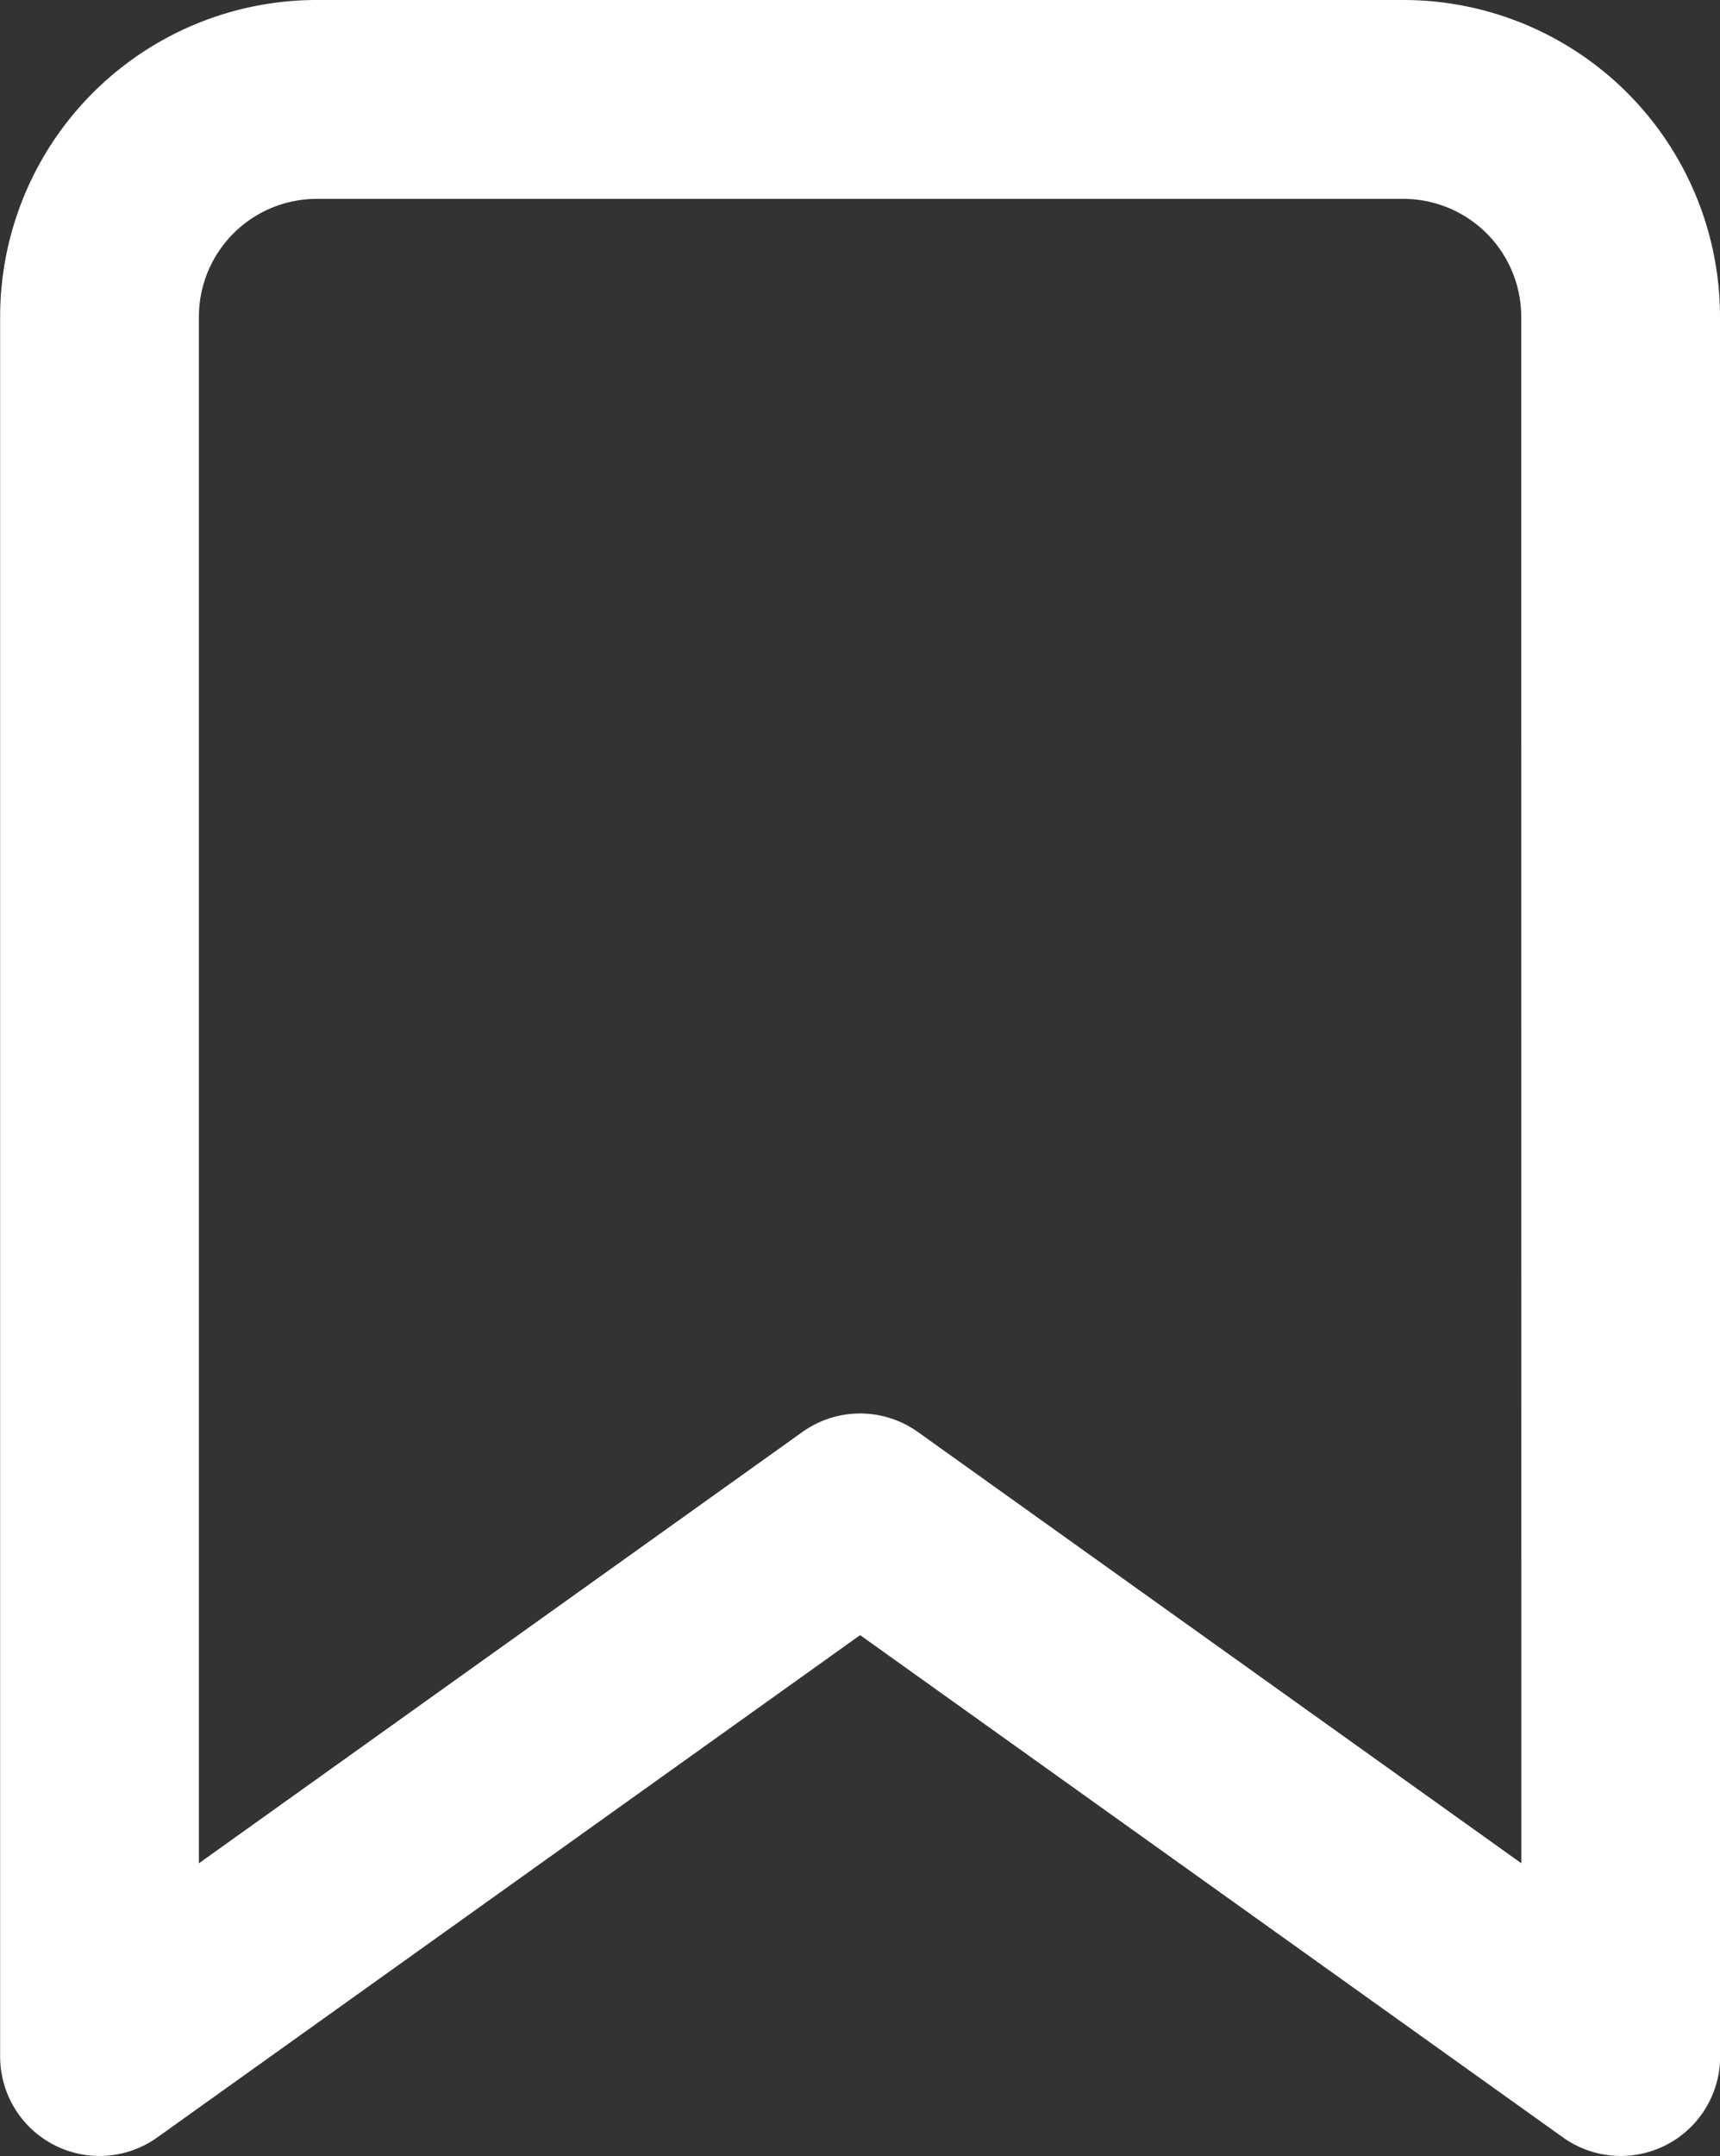 <svg xmlns="http://www.w3.org/2000/svg" width="12.98" height="16.262" viewBox="0 0 12.98 16.262">
  <rect x="0" y="0" width="12.98" height="16.262" fill="#333333" stroke="none"/>
  <path id="_-bookmark" data-name="-bookmark" d="M18.981,19.261l-5.74-4.1-5.74,4.1V6.14A1.64,1.64,0,0,1,9.14,4.5h8.2a1.64,1.64,0,0,1,1.64,1.64Z" transform="translate(-6.75 -3.75)" fill="none" stroke="#fff" stroke-linecap="round" stroke-linejoin="round" stroke-width="1.5"/>
</svg>
